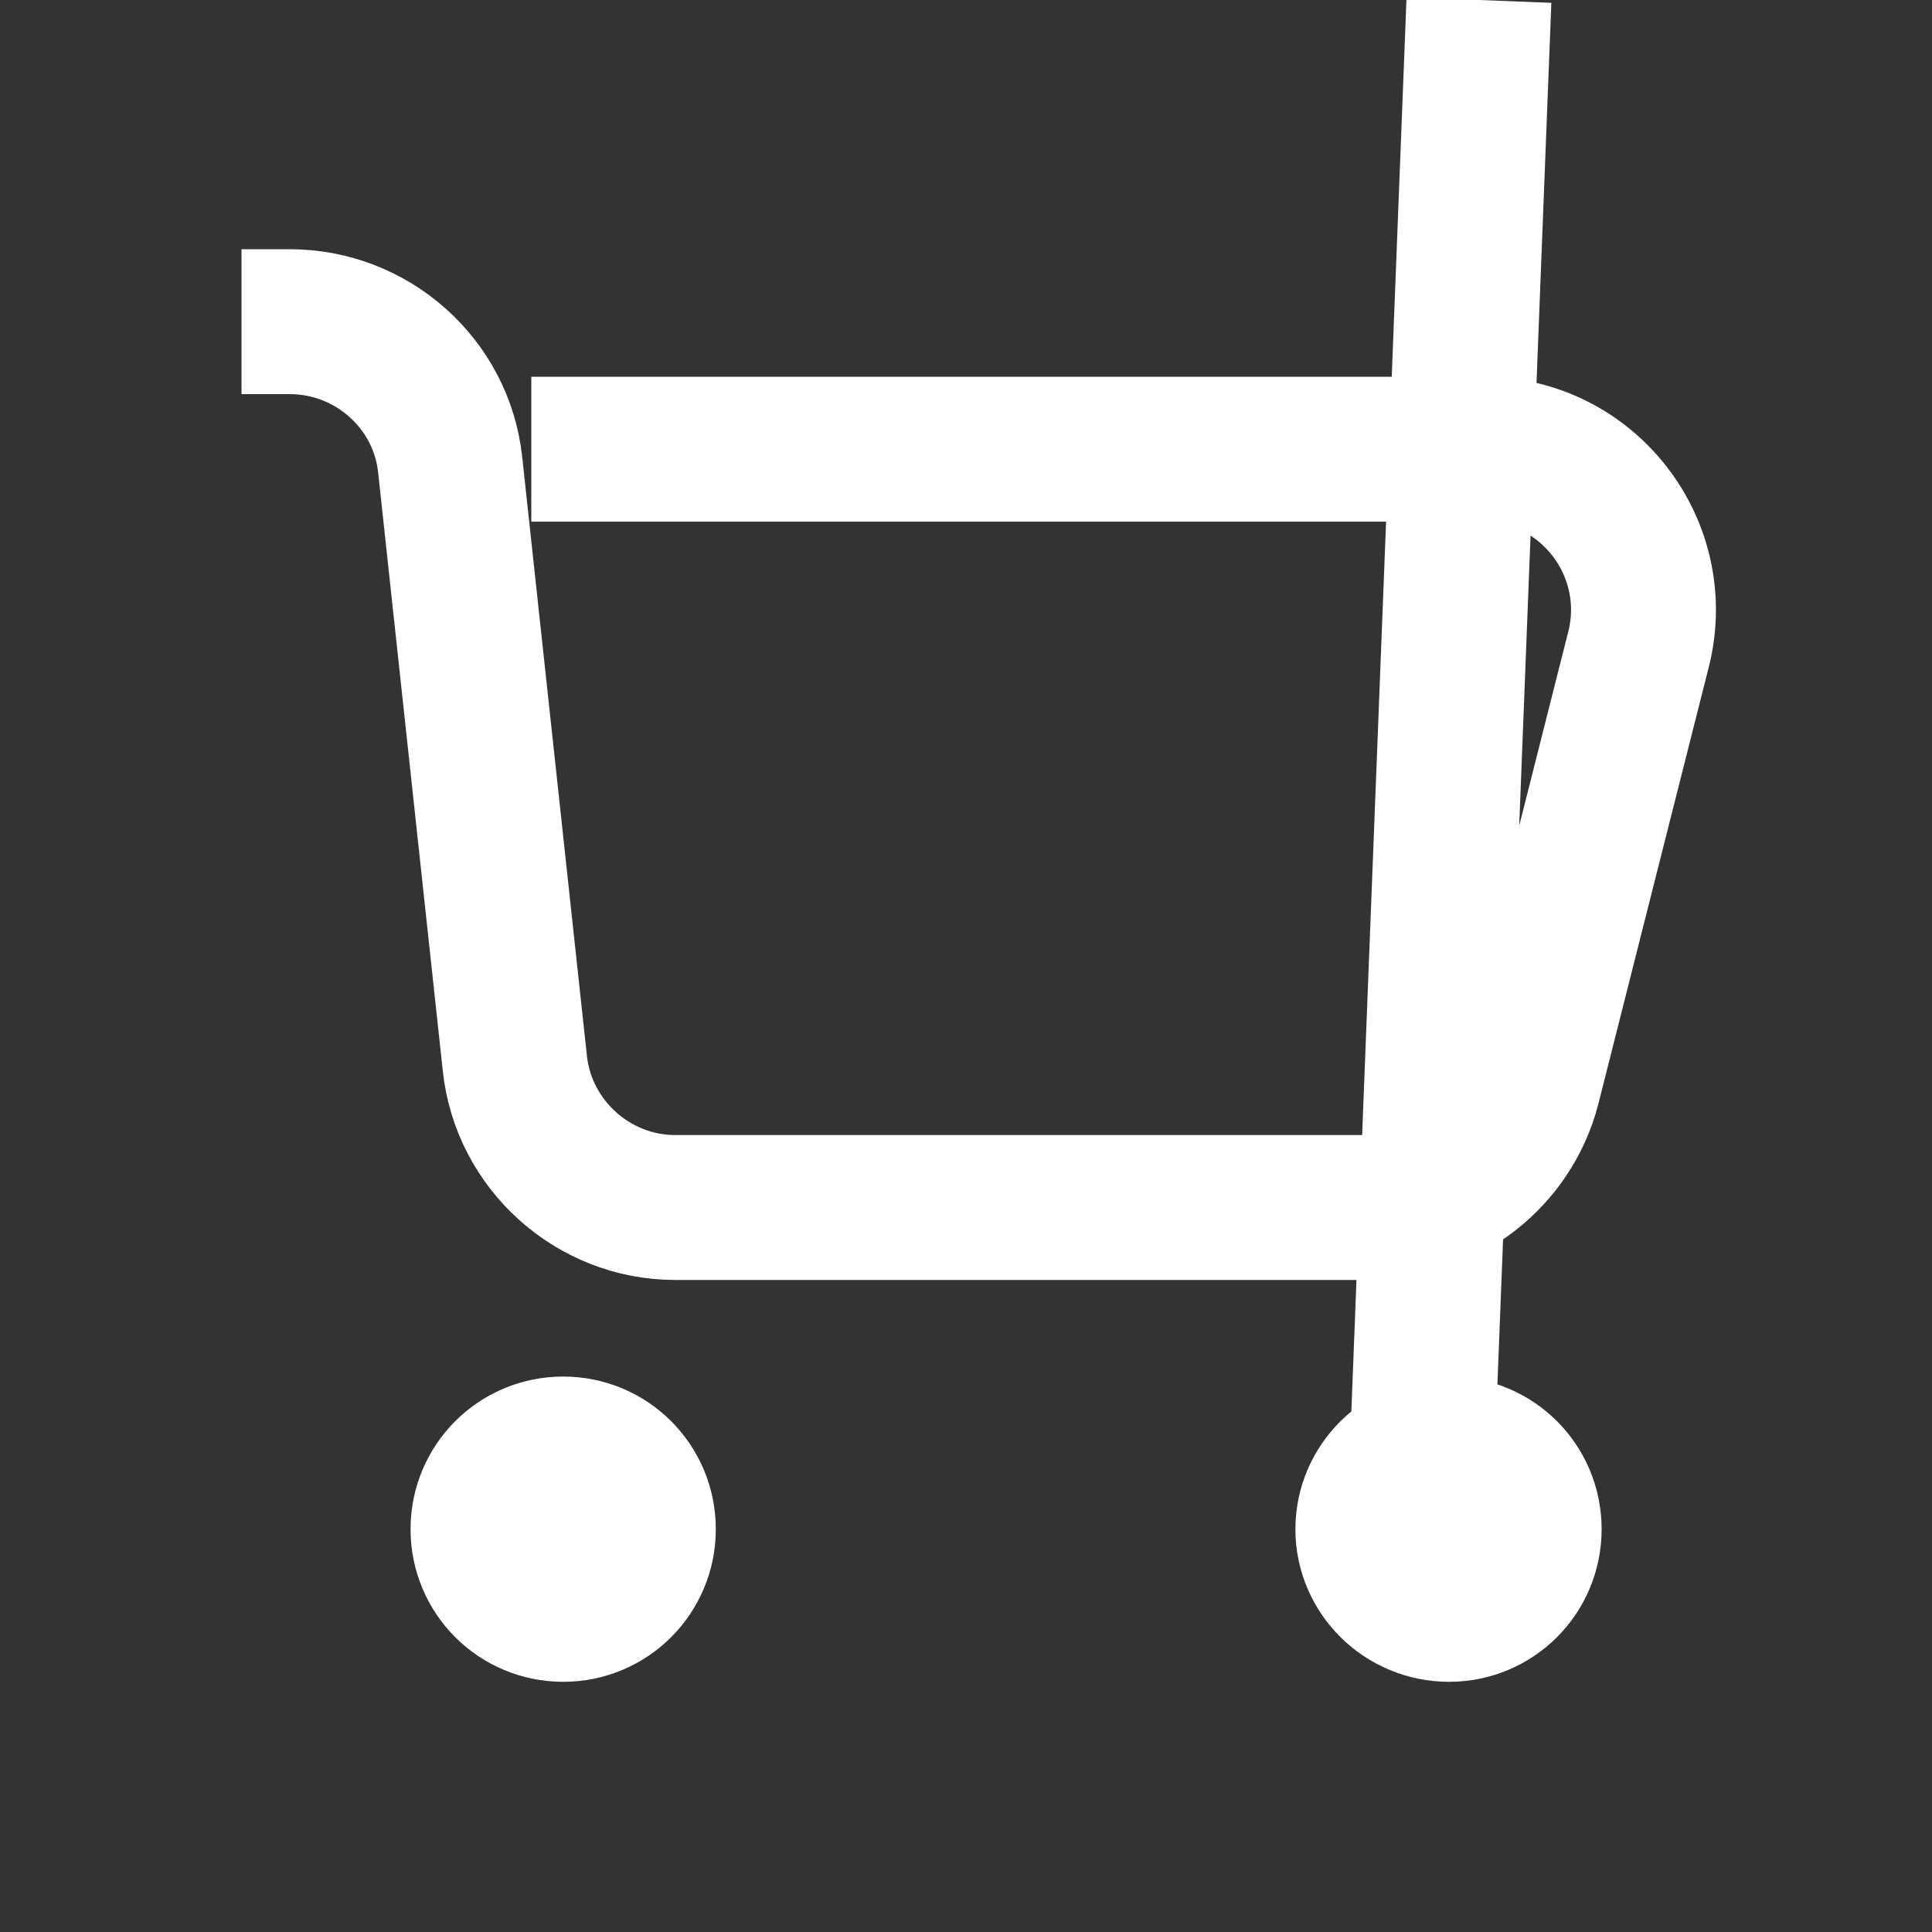 <svg width="20" height="20" viewBox="0 0 20 20" fill="none" xmlns="http://www.w3.org/2000/svg" xmlns:xlink="http://www.w3.org/1999/xlink">
	<rect x="0" y="0" width="20" height="20" fill="#333333" stroke="none"/>
	<desc>
			Created with Pixso.
	</desc>
	<defs>
		<clipPath id="clip6_1432">
			<rect id="shopping cart" width="20" height="20" fill="white" fill-opacity="0"/>
		</clipPath>
	</defs>
	<g clip-path="url(#clip6_1432)">
		<path id="Icon" d="M2.5 3.33L3 3.33C3.85 3.33 4.57 3.97 4.66 4.81L5.33 11.01C5.42 11.85 6.14 12.5 6.99 12.5L14.2 12.5C14.96 12.5 15.63 11.98 15.82 11.24L16.96 6.73C17.23 5.68 16.44 4.65 15.35 4.65L5.5 4.65M5.83 16.66C5.37 16.66 5 16.29 5 15.83C5 15.37 5.37 15 5.83 15C6.29 15 6.66 15.37 6.66 15.83C6.66 16.29 6.29 16.66 5.83 16.66ZM5.52 15.52L6.14 15.52M5.52 16.14L6.14 16.14M15 16.66C14.54 16.66 14.16 16.29 14.16 15.83C14.16 15.37 14.54 15 15 15C15.46 15 15.83 15.37 15.83 15.83C15.83 16.29 15.46 16.66 15 16.66ZM14.68 15.52L15.31 15.52M14.68 16.14L15.31 " stroke="#FFFFFF" stroke-opacity="1" stroke-width="1.5"/>
	</g>
</svg>
